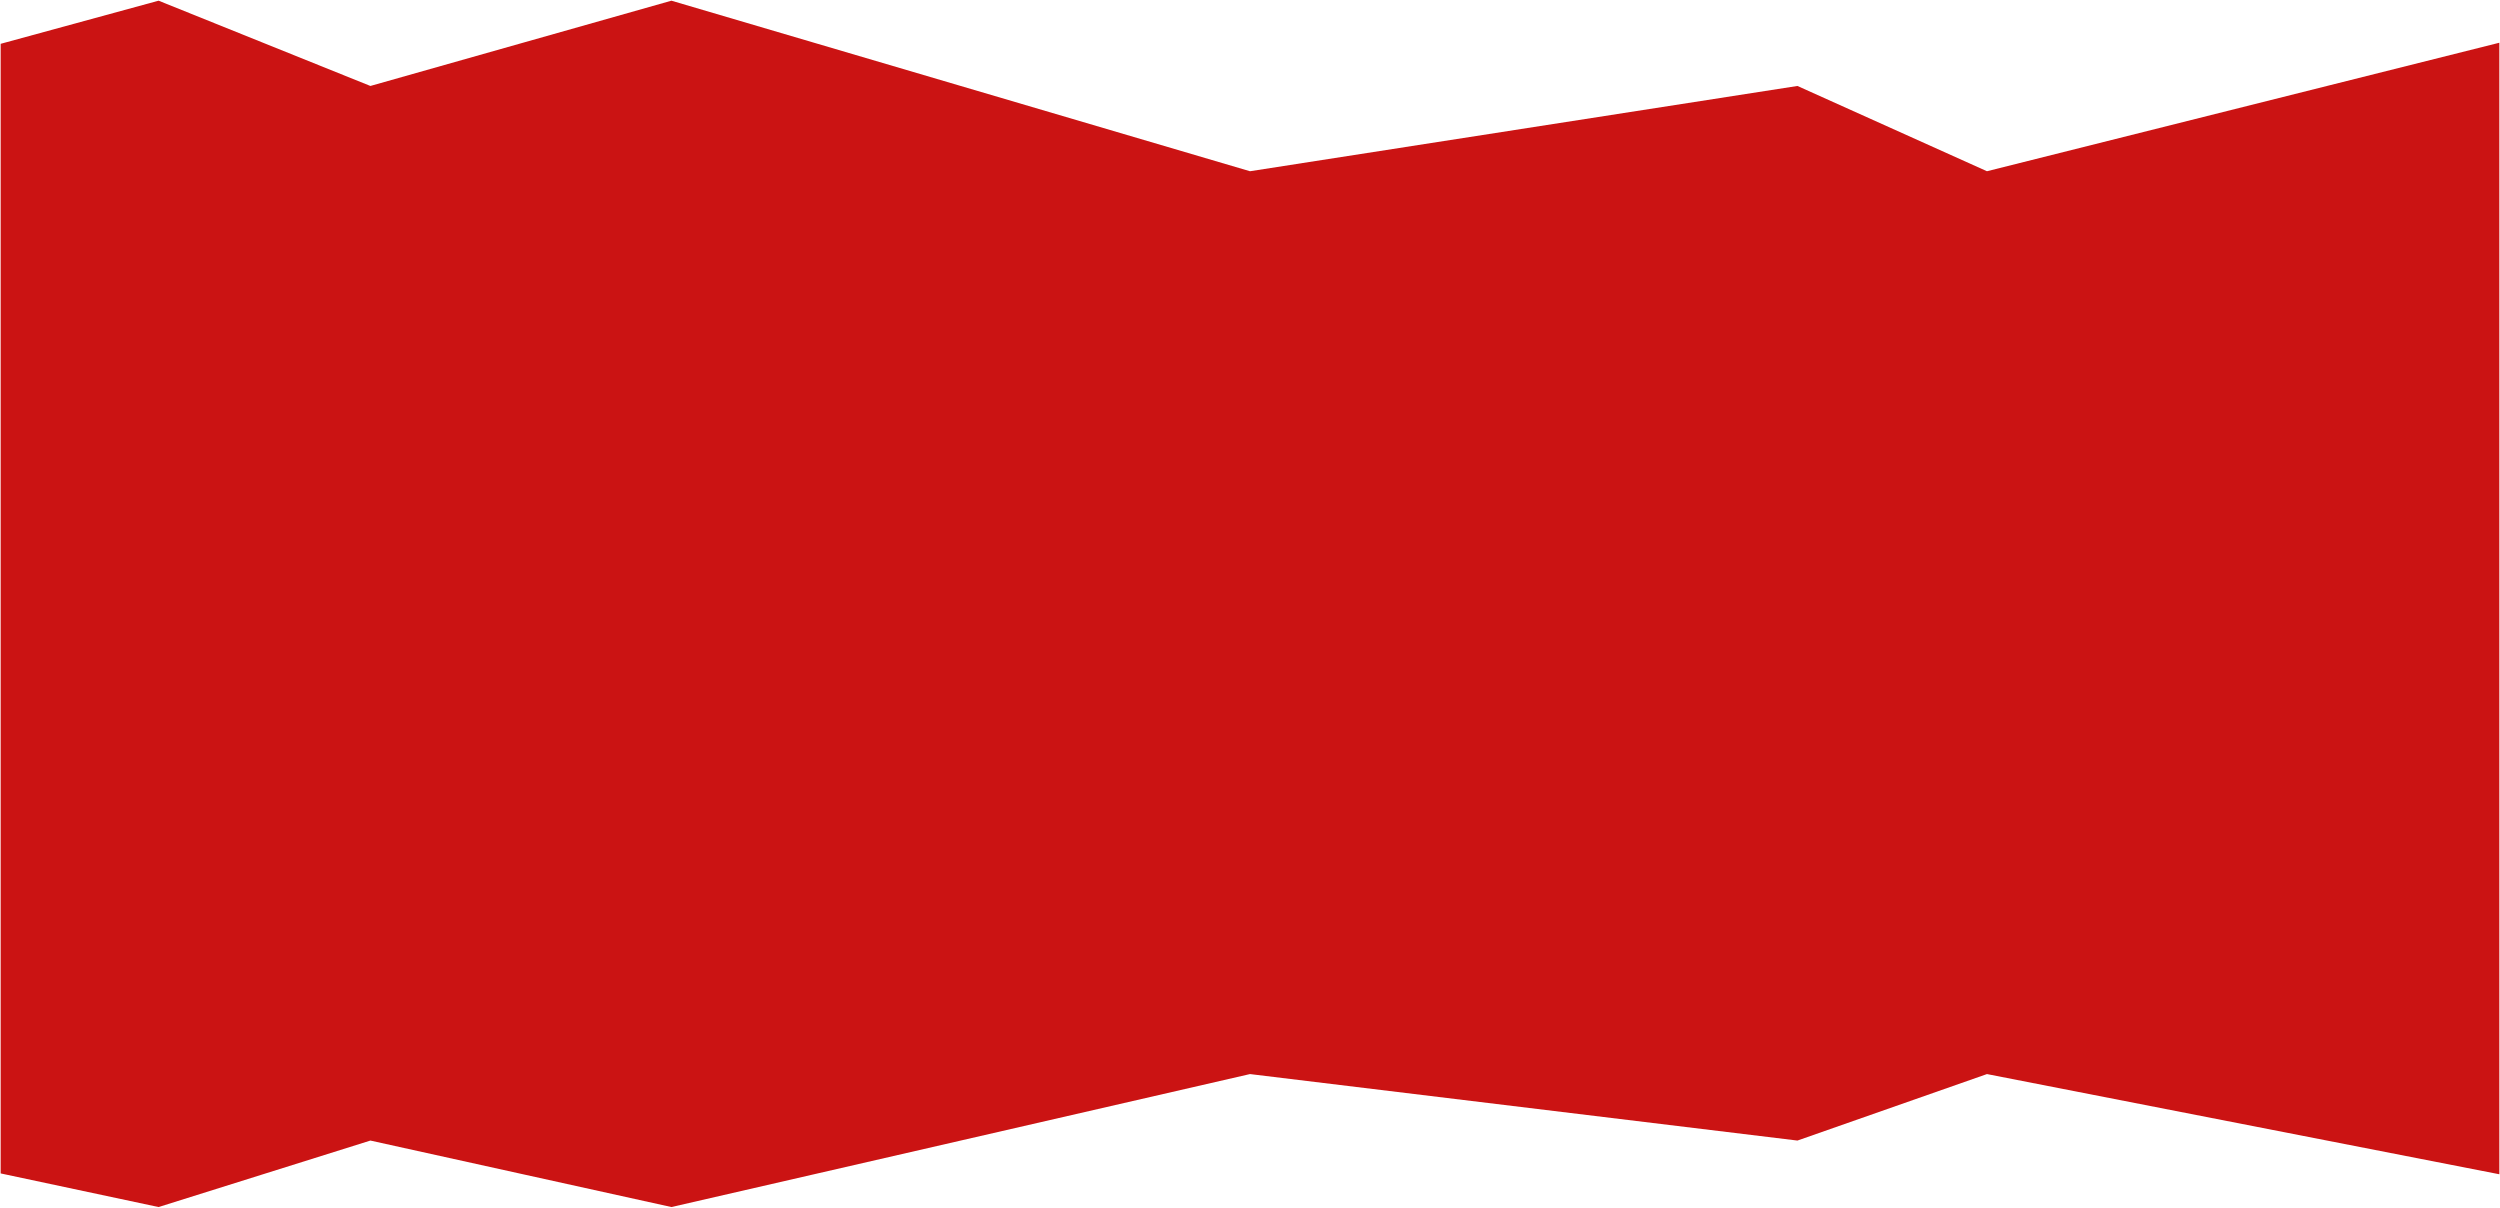 <svg xmlns="http://www.w3.org/2000/svg" width="1921" height="928.009" viewBox="0 0 1921 928.009">
  <path id="Union_2" data-name="Union 2" d="M332.113,2128.877l-162.76,51.088L48,2154.123V1286.144L169.353,1253l162.76,65.524L563.425,1253l444.566,131.048,420.659-65.525,145.631,65.525L1968,1285.308v869.468l-393.719-76.988-145.631,51.089-420.659-51.089L563.425,2179.966Z" transform="translate(-47.5 -1252.473)" fill="#cb1313" stroke="rgba(0,0,0,0)" stroke-miterlimit="10" stroke-width="1"/>
</svg>
